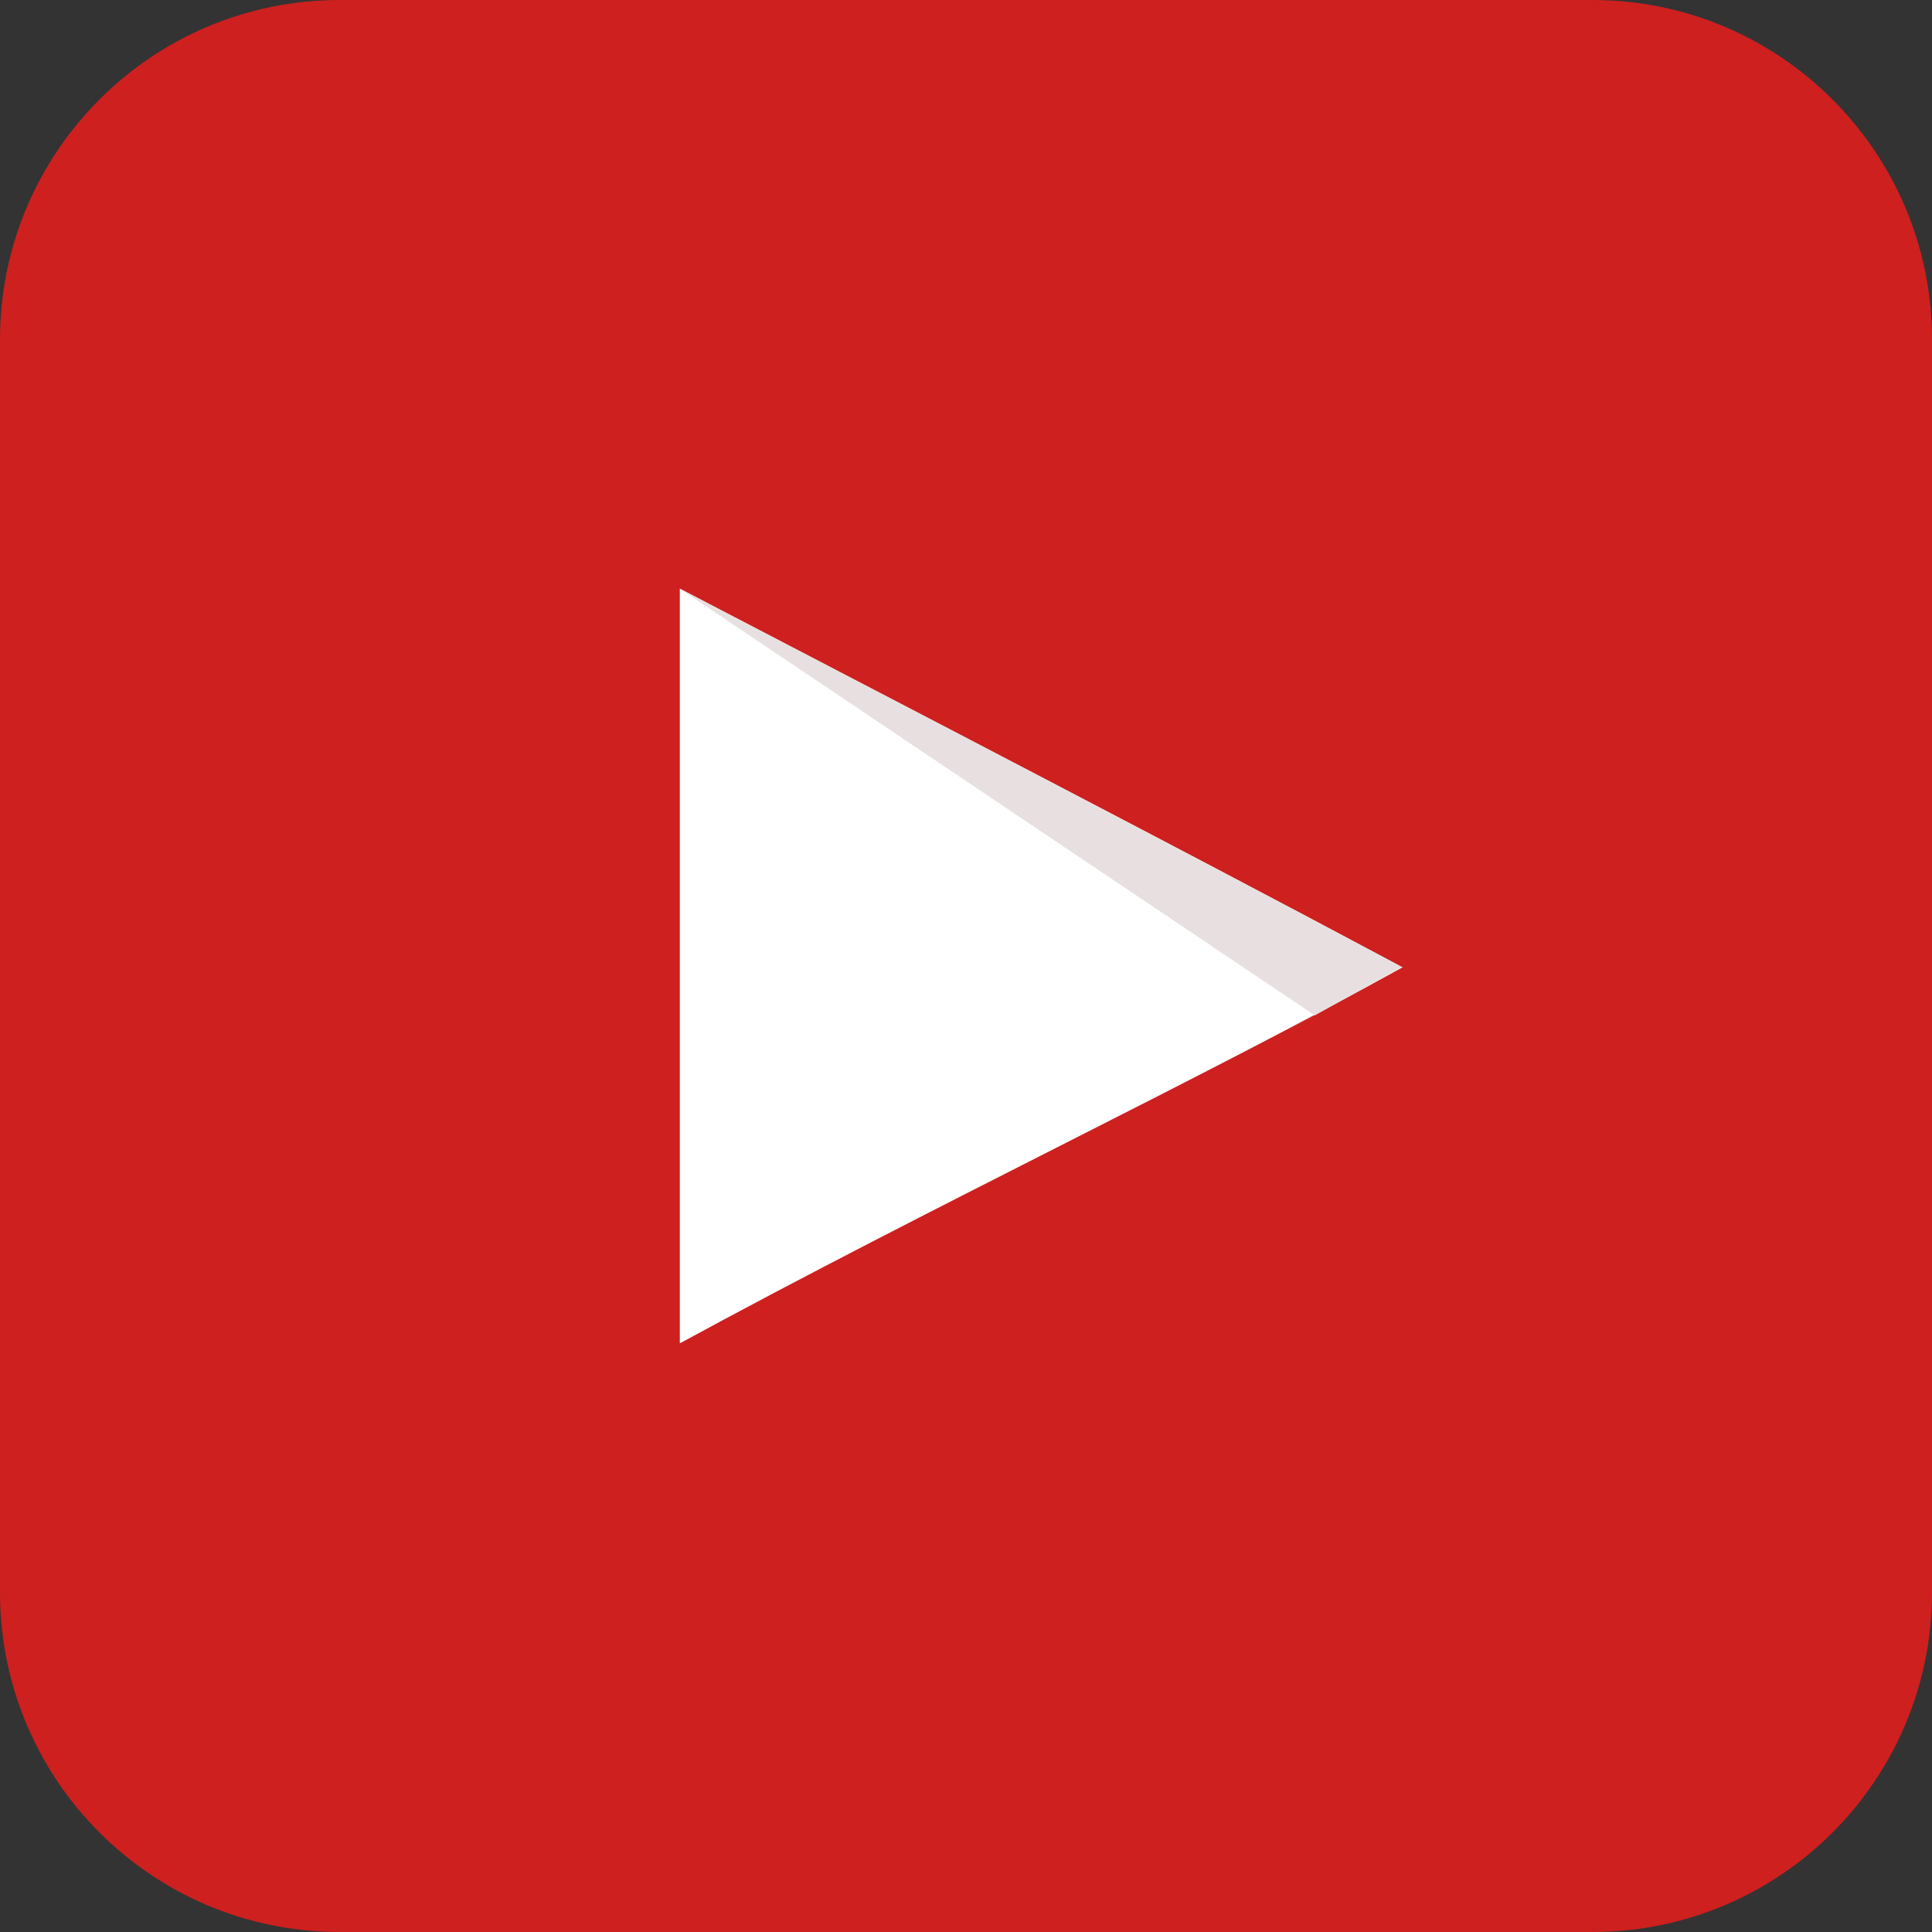 <?xml version="1.0" encoding="UTF-8"?>
<svg id="Ebene_1" data-name="Ebene 1" xmlns="http://www.w3.org/2000/svg" viewBox="0 0 256 256">
  <rect x="0" y="0" width="256" height="256" fill="#333333" stroke="none"/>
  <defs>
    <style>
      .cls-1 {
        fill: #fff;
      }

      .cls-2 {
        fill: #cd201f;
      }

      .cls-3 {
        fill: #e8e0e0;
      }
    </style>
  </defs>
  <g id="Ebene_2" data-name="Ebene 2">
    <path class="cls-2" d="m45,0h166c24.85,0,45,20.15,45,45v166c0,24.85-20.15,45-45,45H45c-24.85,0-45-20.15-45-45V45C0,20.15,20.15,0,45,0Z"/>
  </g>
  <g>
    <path class="cls-1" d="m185.77,128.14c-32.59-17.42-63.79-33.43-95.69-50.14v100c33.56-18.25,68.94-34.96,95.83-49.86h-.14Z"/>
    <path class="cls-3" d="m185.77,128.14c-32.59-17.42-95.69-50.14-95.69-50.14l84.13,56.54s-15.32,8.5,11.56-6.4h0Z"/>
  </g>
</svg>